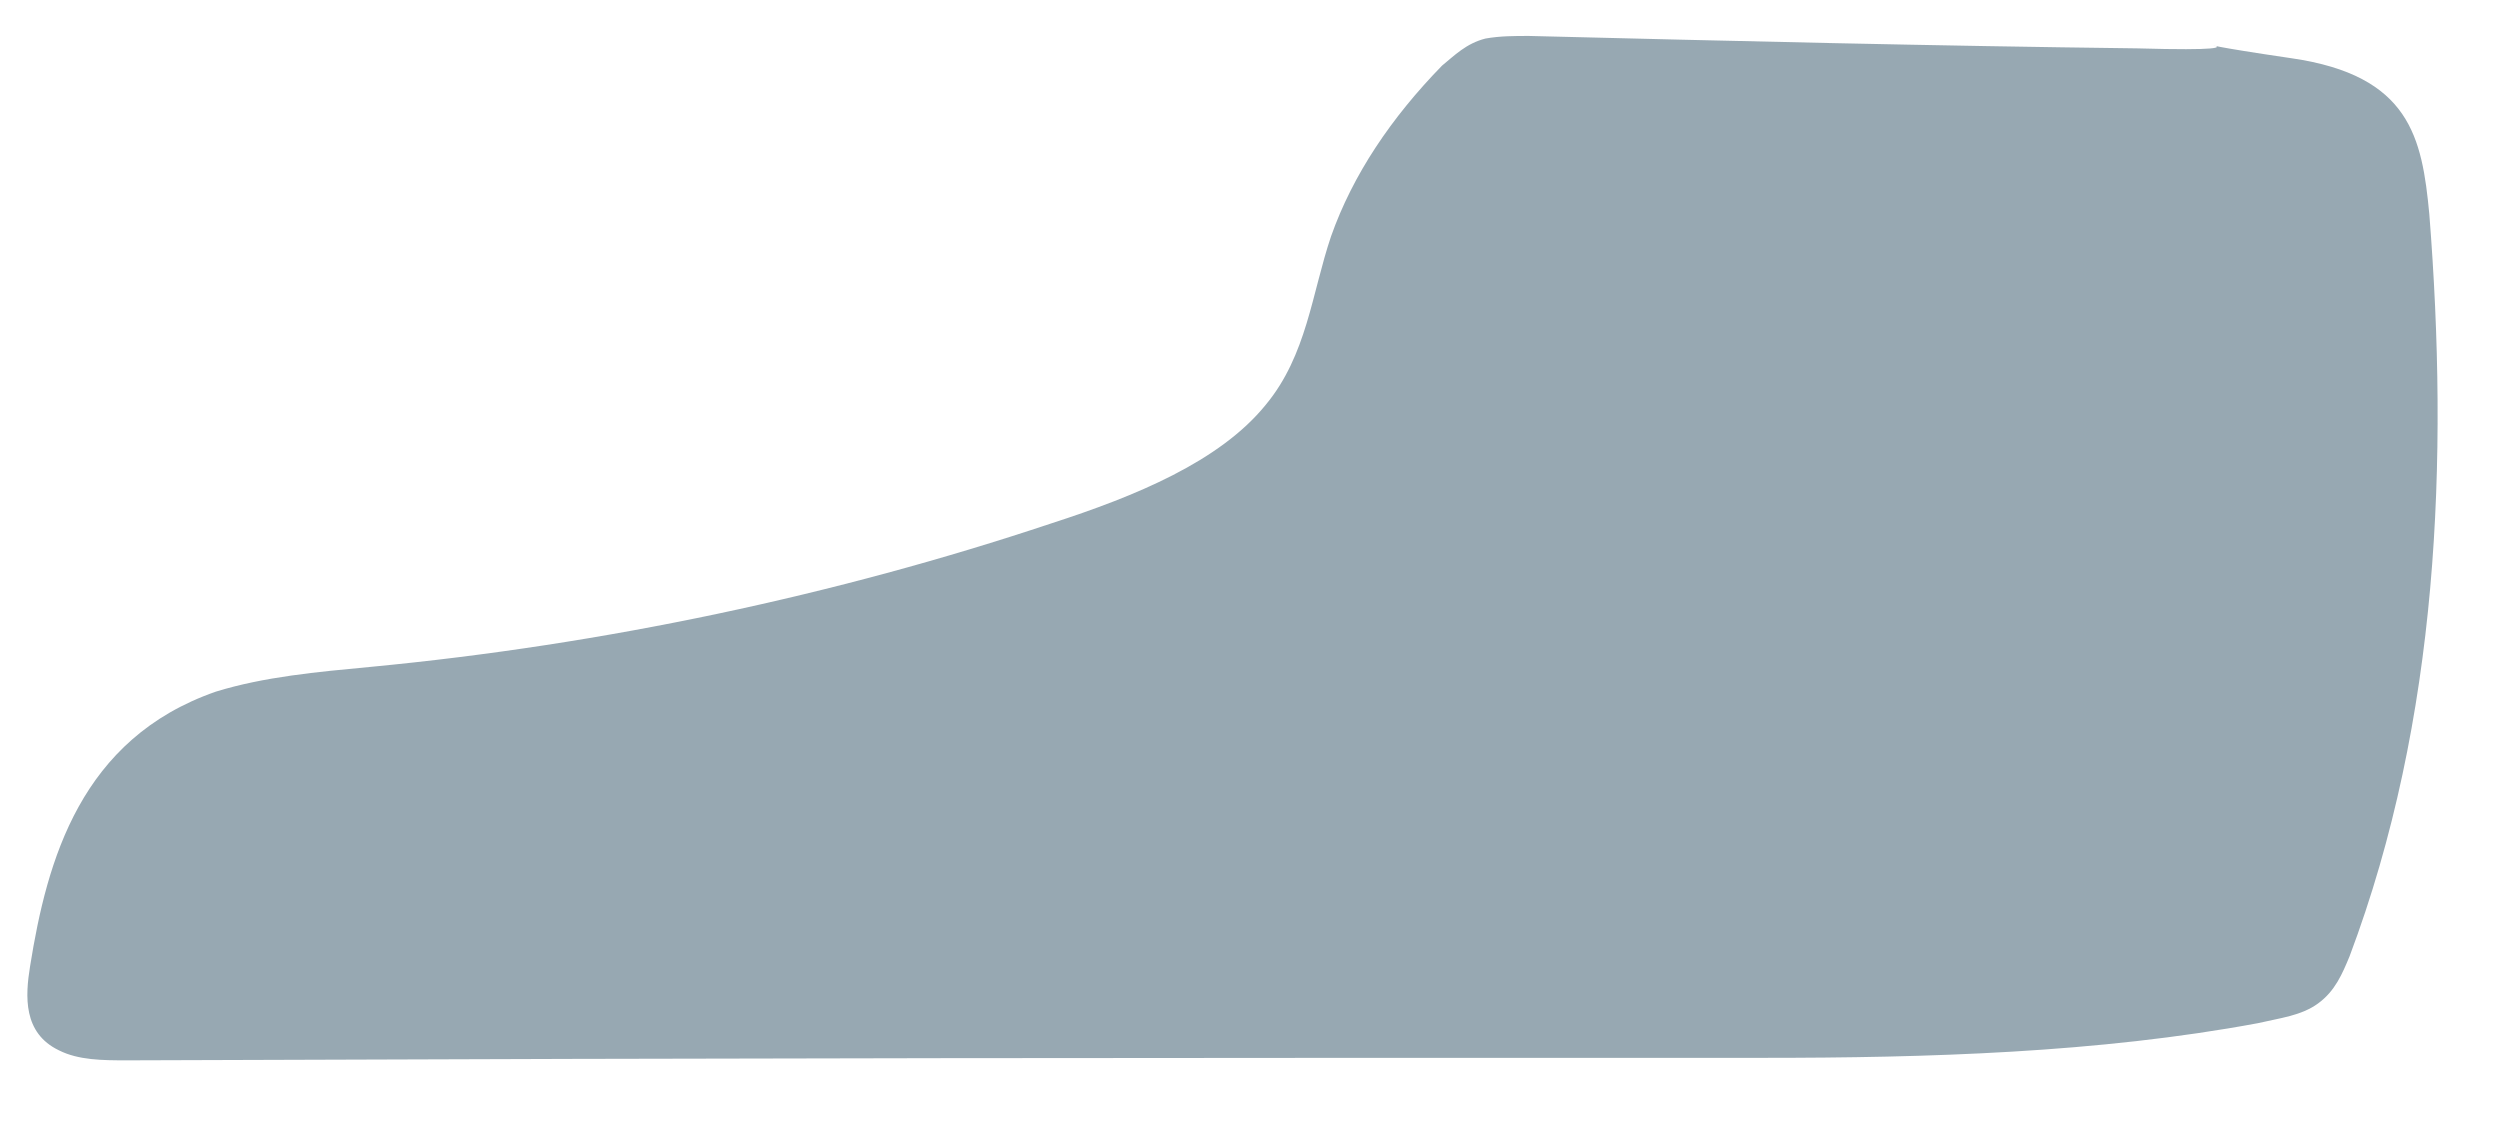 <?xml version="1.0" encoding="UTF-8" standalone="no"?><svg width='29' height='13' viewBox='0 0 29 13' fill='none' xmlns='http://www.w3.org/2000/svg'>
<path d='M17.736 0.417C17.567 0.417 17.401 0.417 17.232 0.447C17.008 0.503 16.868 0.647 16.728 0.761C16.14 1.364 15.693 2.025 15.44 2.742C15.217 3.402 15.16 4.119 14.684 4.694C14.151 5.353 13.173 5.755 12.193 6.072C9.7 6.904 7.012 7.477 4.297 7.736C3.681 7.794 3.065 7.85 2.504 8.023C0.936 8.569 0.546 9.974 0.349 11.208C0.293 11.554 0.265 11.983 0.684 12.184C0.91 12.298 1.188 12.3 1.469 12.3C9.308 12.271 12.64 12.271 20.453 12.271C22.356 12.271 24.343 12.213 26.191 11.869C26.443 11.81 26.695 11.783 26.891 11.639C27.088 11.495 27.171 11.295 27.255 11.093C28.292 8.338 28.404 5.326 28.18 2.483C28.096 1.595 27.956 0.876 26.584 0.676C24.623 0.388 26.779 0.618 24.792 0.561C22.439 0.532 20.089 0.476 17.736 0.417Z' fill='#97A8B2'/>
</svg>
